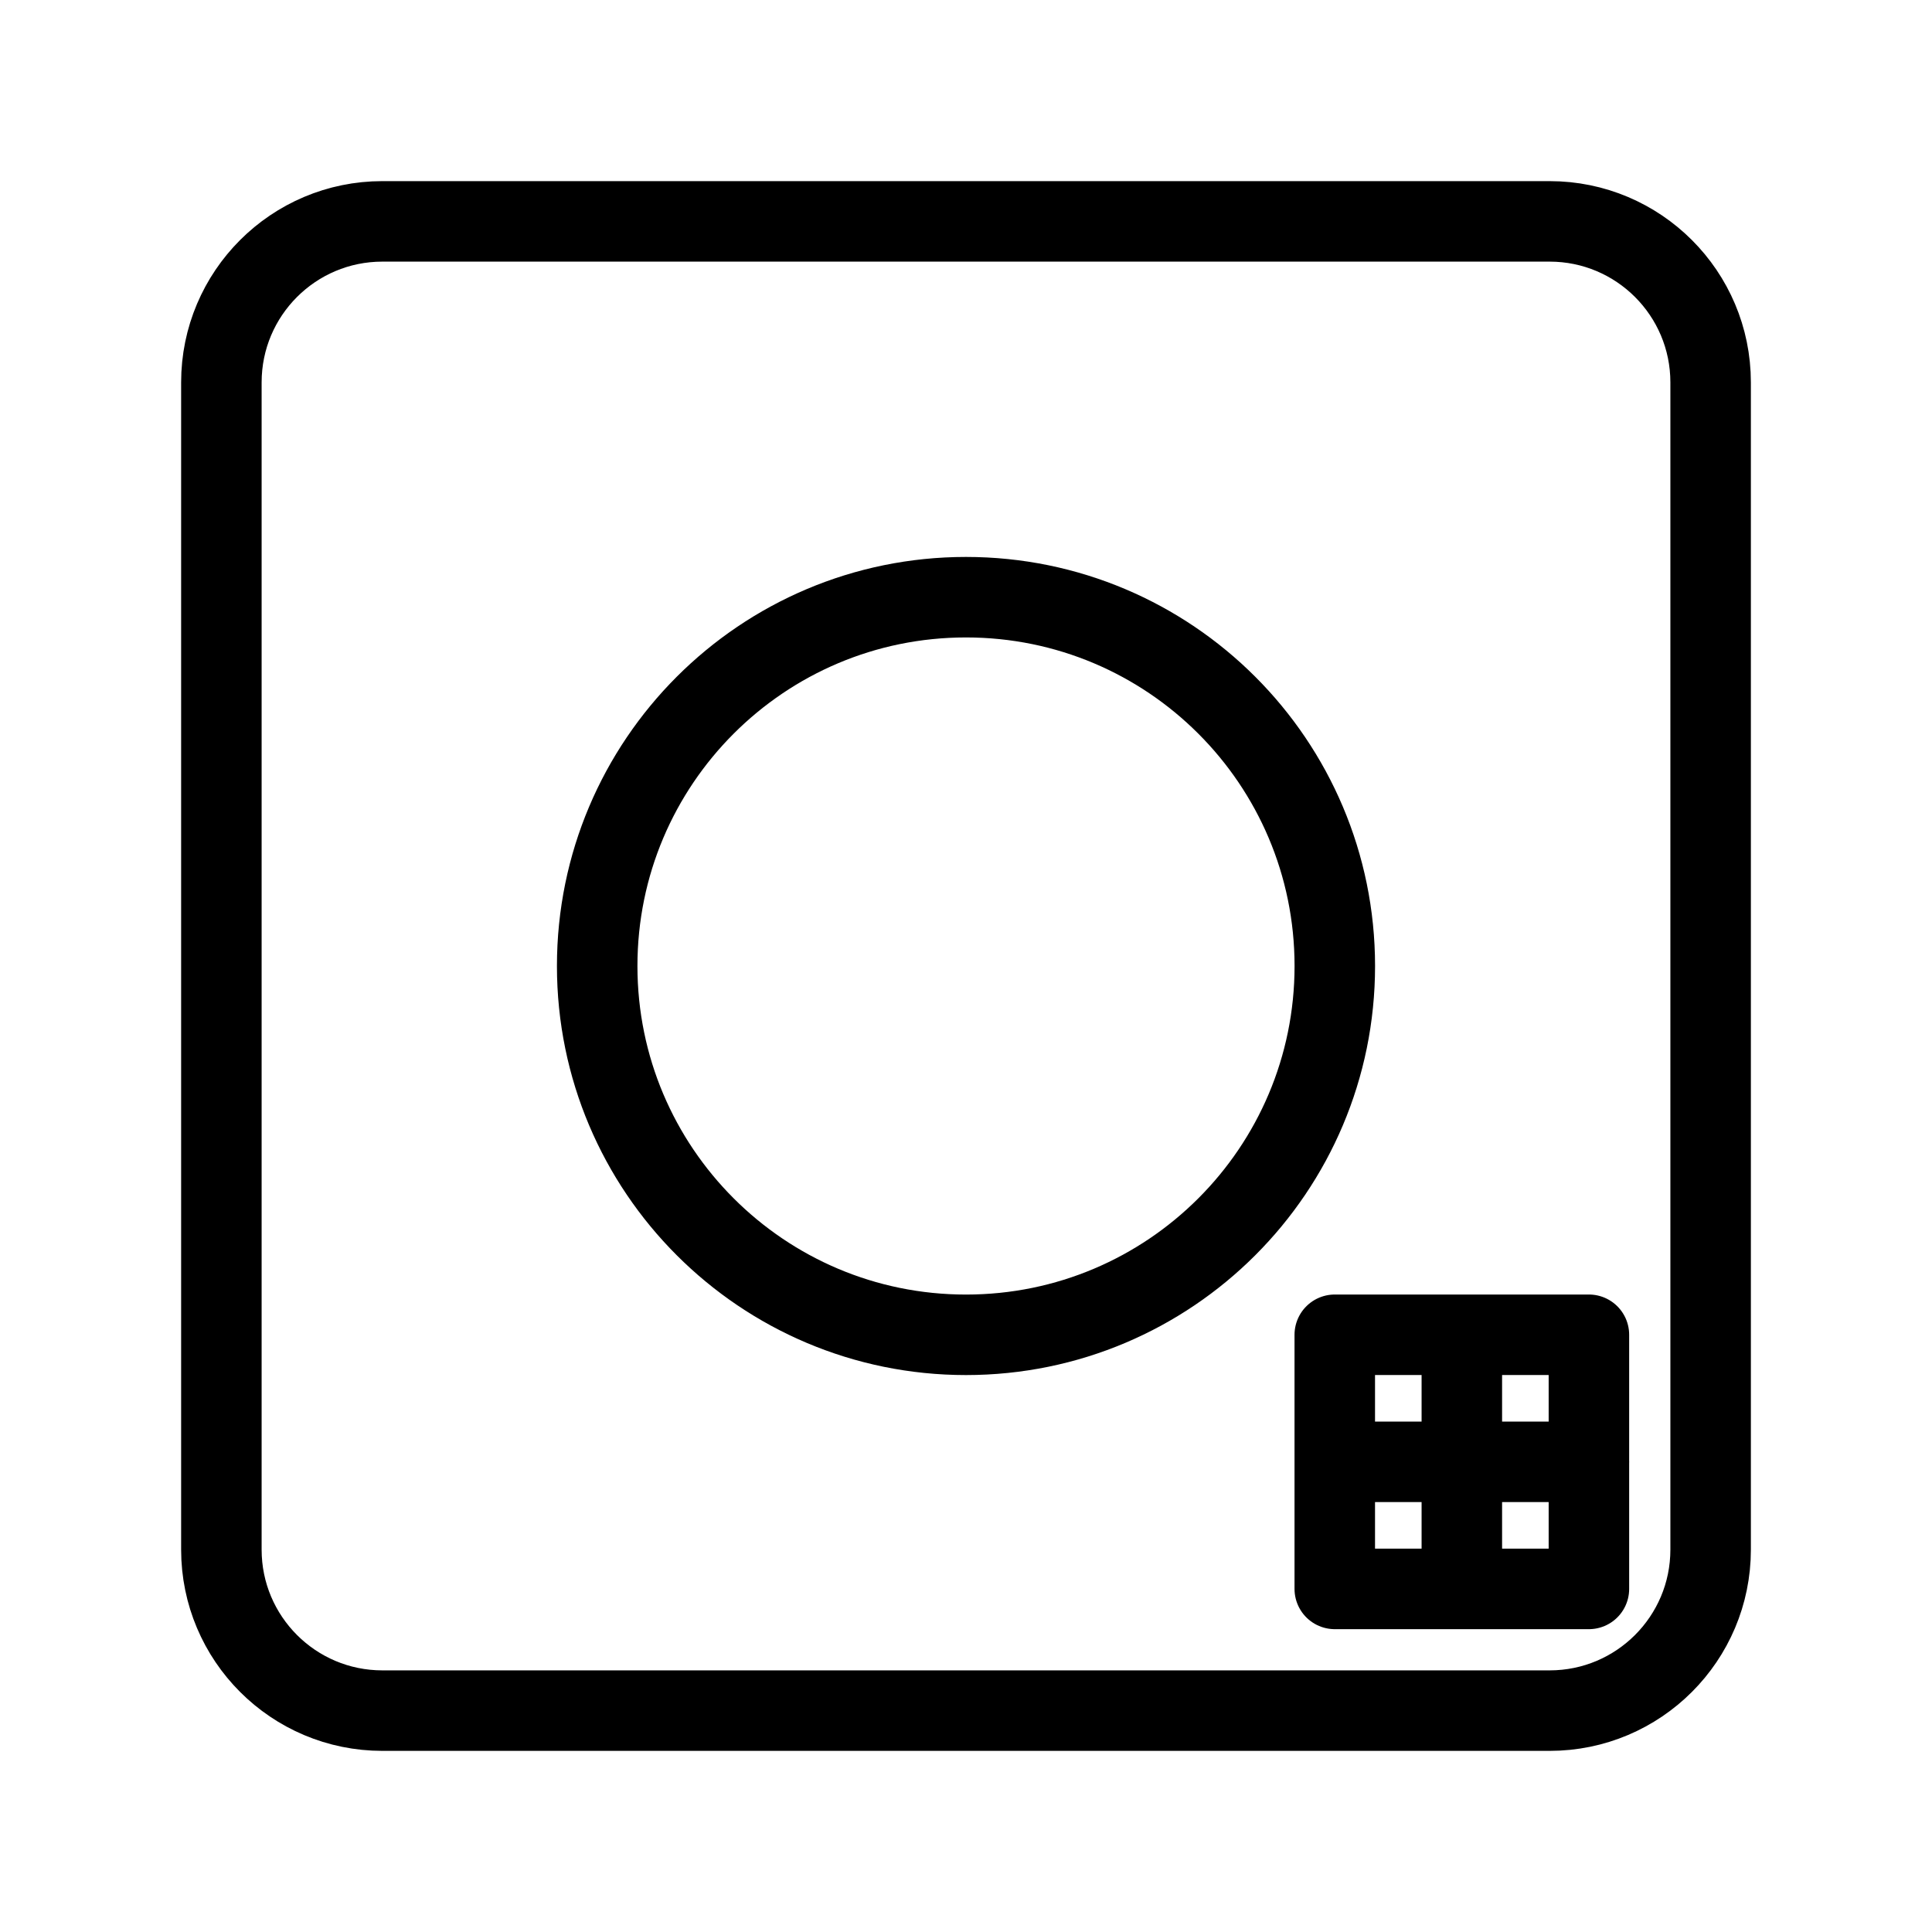 <?xml version="1.0" encoding="UTF-8"?><svg id="a" xmlns="http://www.w3.org/2000/svg" viewBox="0 0 48 48"><defs><style>.b{stroke-width:2px;fill:none;stroke:#000;stroke-linecap:round;stroke-linejoin:round;}</style></defs><path class="b" d="M24,14.837c5.06-0,9.162,4.101,9.163,9.161v.002c0,5.06-4.101,9.162-9.161,9.163h-.002c-5.06 0-9.162-4.101-9.163-9.161v-.002c-0-5.06,4.101-9.162,9.161-9.163.001,0,.001,0,.002,0ZM39.476,39.476h-6.314v-6.314h6.314v6.314ZM36.319,39.476v-6.314M33.163,36.319h6.314"/><path class="b" d="M38.5,5.5H9.5c-2.209,0-4,1.791-4,4v29c0,2.209,1.791,4,4,4h29c2.209,0,4-1.791,4-4V9.5c0-2.209-1.791-4-4-4Z"/></svg>